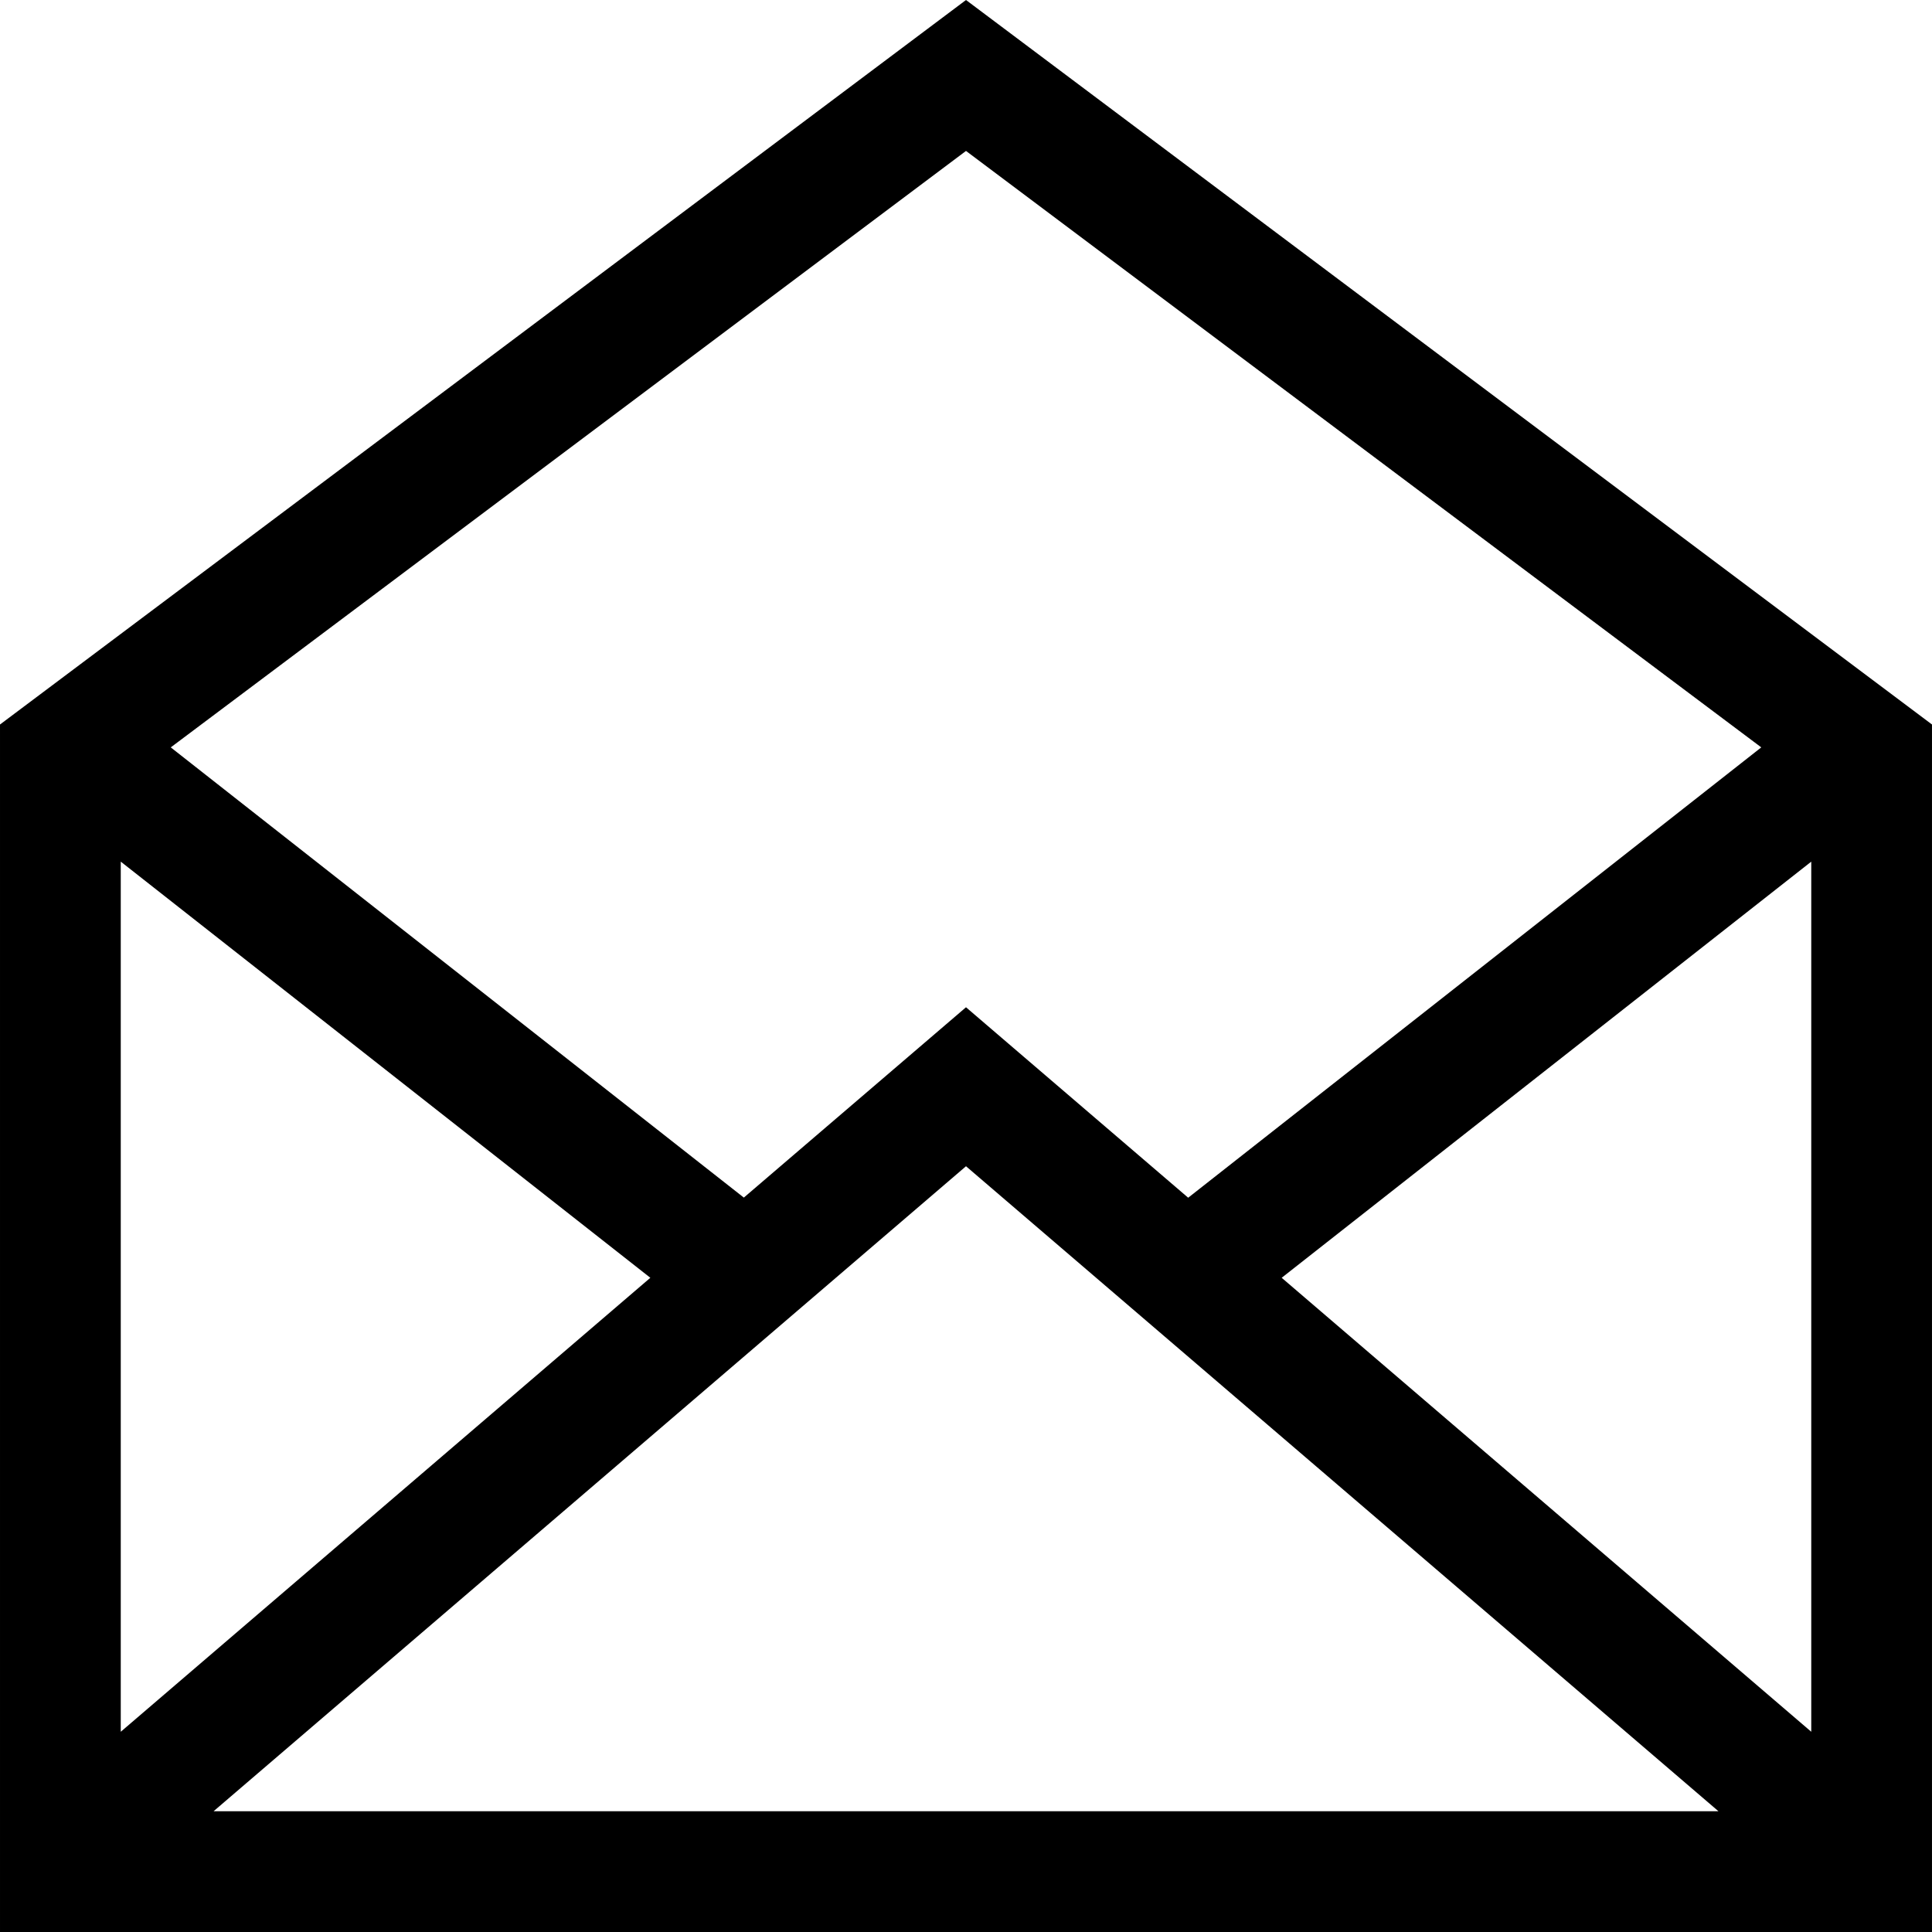 <?xml version="1.0" encoding="iso-8859-1"?>
<!-- Generator: Adobe Illustrator 16.0.0, SVG Export Plug-In . SVG Version: 6.00 Build 0)  -->
<!DOCTYPE svg PUBLIC "-//W3C//DTD SVG 1.1//EN" "http://www.w3.org/Graphics/SVG/1.1/DTD/svg11.dtd">
<svg version="1.1" id="Capa_1" xmlns="http://www.w3.org/2000/svg" xmlns:xlink="http://www.w3.org/1999/xlink" x="0px" y="0px"
	 width="485.213px" height="485.212px" viewBox="0 0 485.213 485.212" style="enable-background:new 0 0 485.213 485.212;"
	 xml:space="preserve">
<g>
	<path d="M242.607,0L0.001,181.955v303.257h485.211V181.955L242.607,0z M242.607,292.896l188.975,161.99H53.637L242.607,292.896z
		 M454.89,434.925L321.887,320.909L454.89,216.396V434.925z M442.335,187.701L298.407,300.802l-55.8-47.833l-55.795,47.801
		L42.884,187.701L242.607,37.906L442.335,187.701z M163.33,320.909L30.328,434.925V216.396L163.33,320.909z"/>
</g>
<g>
</g>
<g>
</g>
<g>
</g>
<g>
</g>
<g>
</g>
<g>
</g>
<g>
</g>
<g>
</g>
<g>
</g>
<g>
</g>
<g>
</g>
<g>
</g>
<g>
</g>
<g>
</g>
<g>
</g>
</svg>
